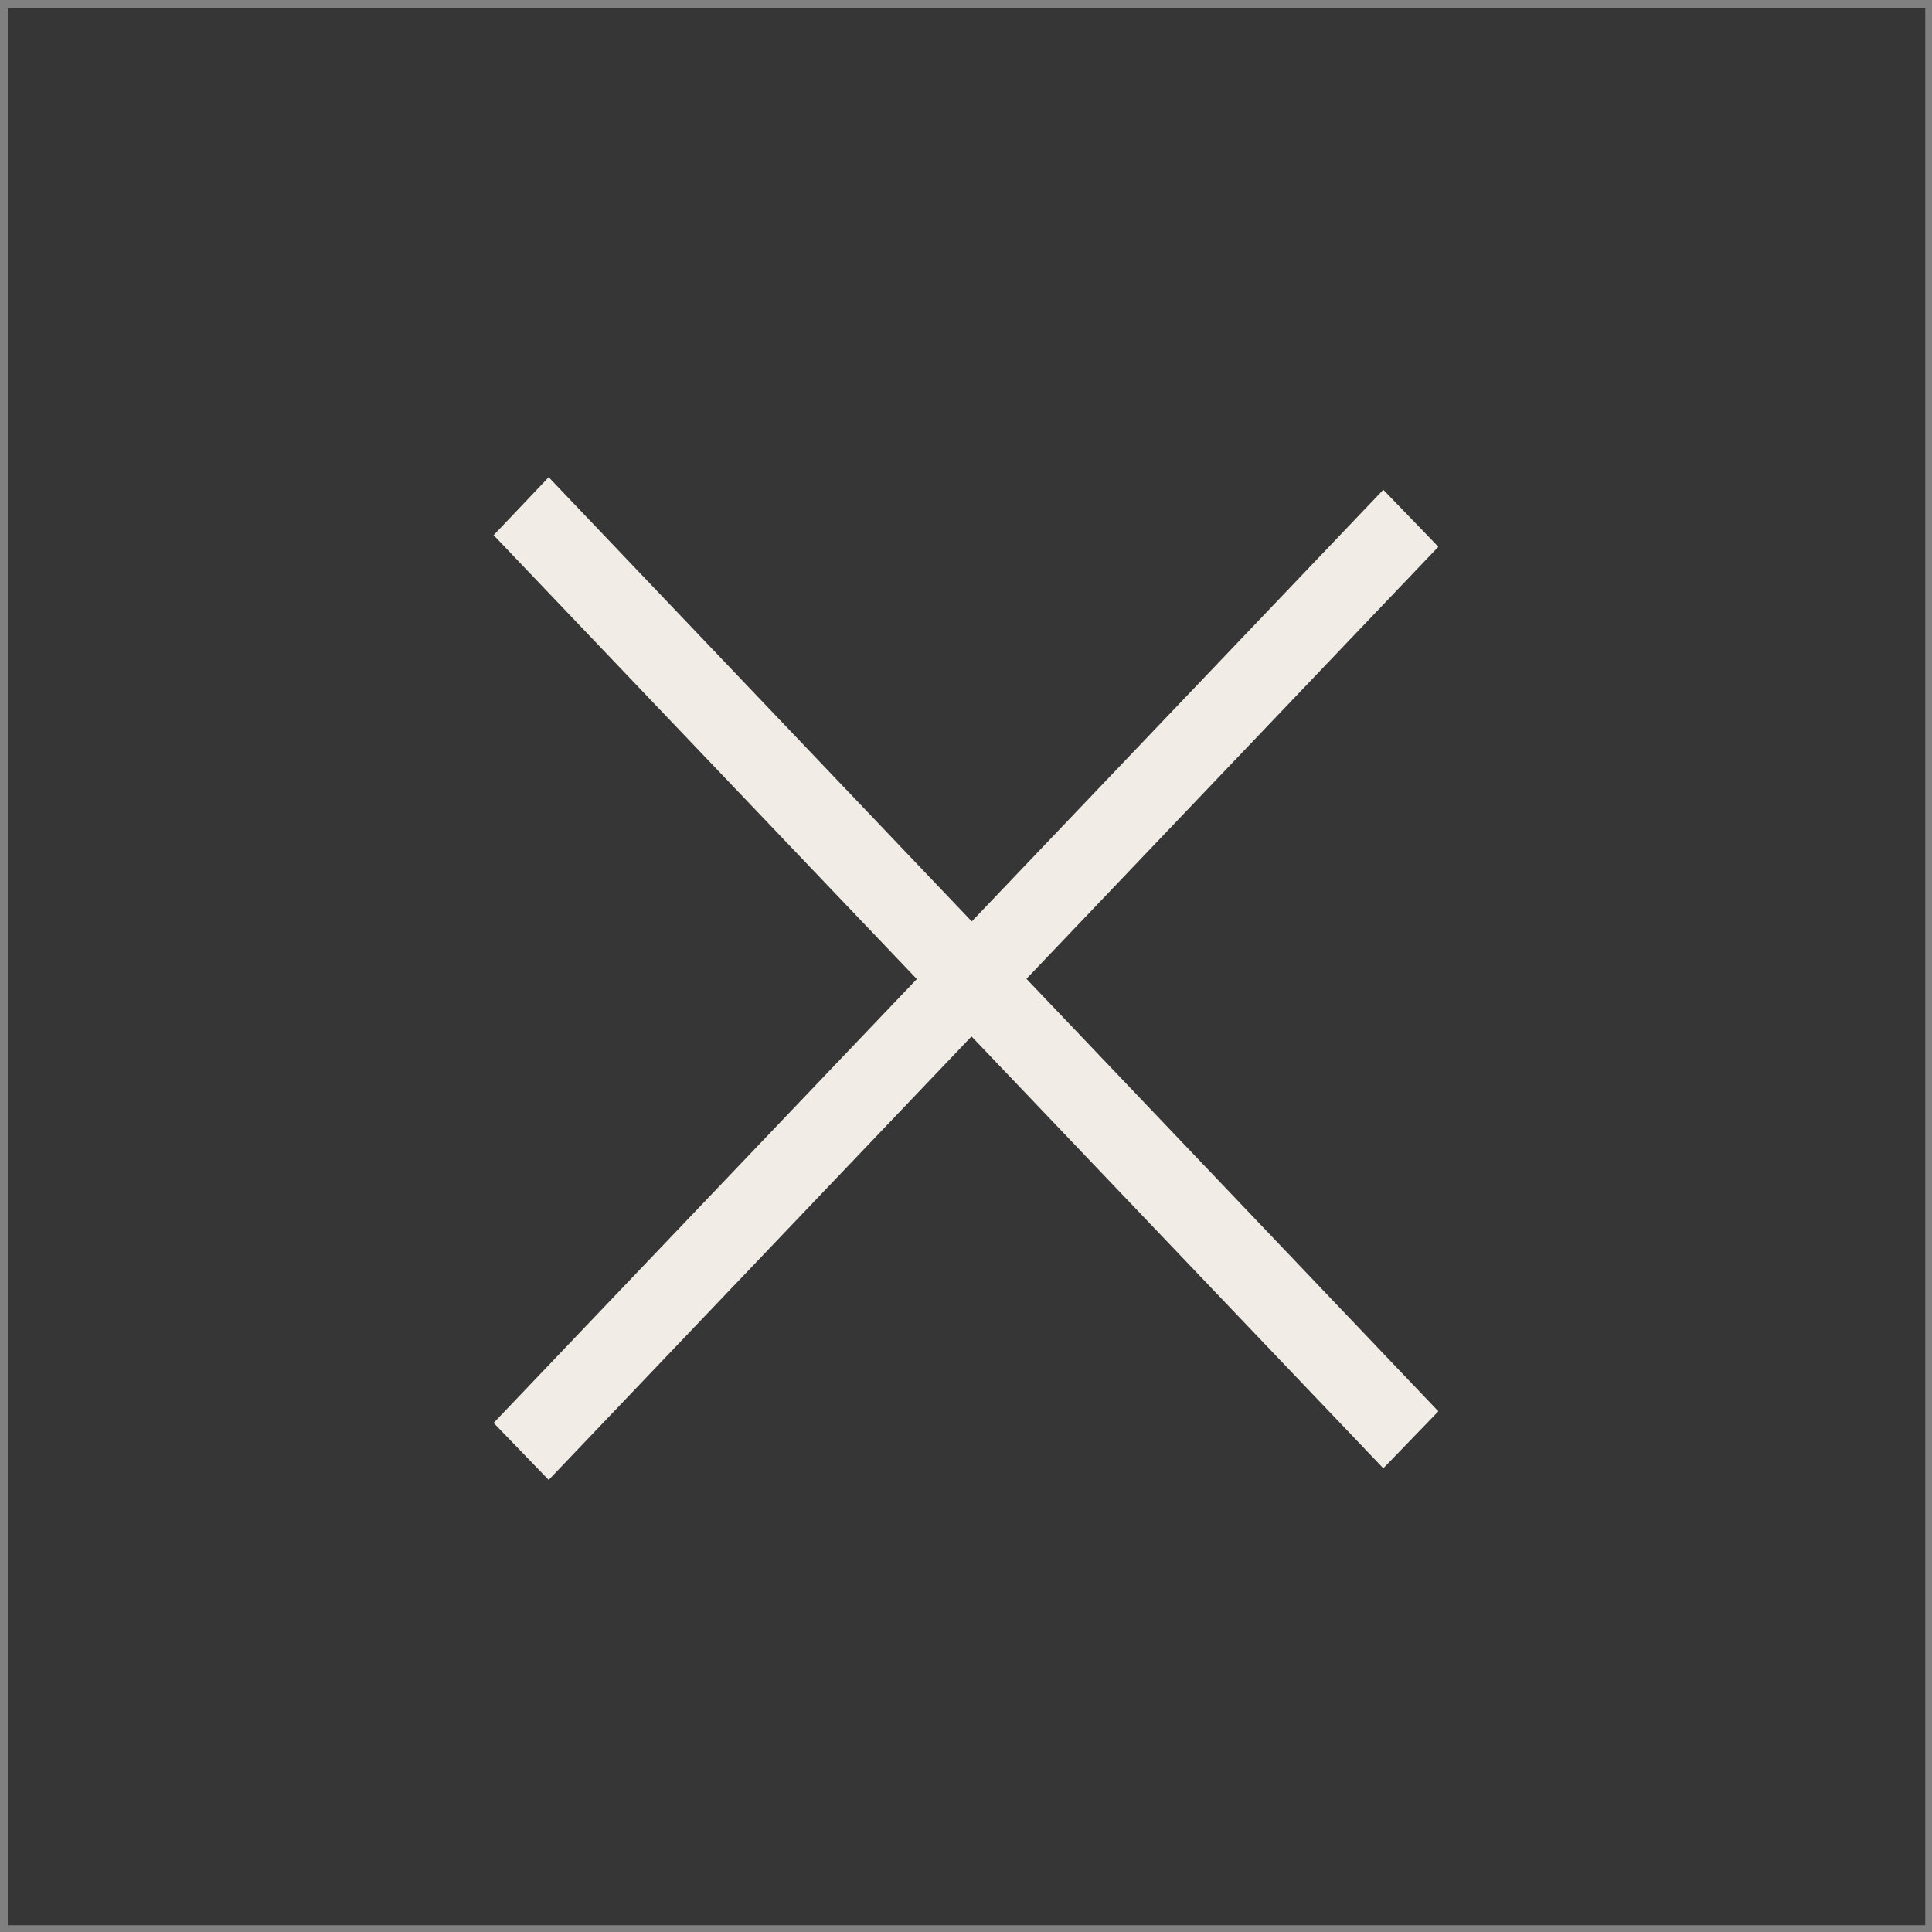 <?xml version="1.0" encoding="utf-8"?>
<!-- Generator: Adobe Illustrator 21.0.2, SVG Export Plug-In . SVG Version: 6.00 Build 0)  -->
<svg version="1.1" id="Layer_1" xmlns="http://www.w3.org/2000/svg" xmlns:xlink="http://www.w3.org/1999/xlink" x="0px" y="0px"
	 viewBox="0 0 200 200" style="enable-background:new 0 0 200 200;" xml:space="preserve">
<rect x="0" y="0" width="200" height="200" fill="#808080" stroke="none"/>
<style type="text/css">
	.st0{fill:#363636;}
	.st1{fill:#F1ECE5;}
</style>
<g>
	<rect x="0.8" y="0.8" class="st0" width="198.5" height="198.5"/>
	<g>
		<polygon class="st1" points="143.2,152 51.1,55.4 56.8,49.4 148.9,146.1 		"/>
		<polygon class="st1" points="56.8,153.2 51.1,147.3 143.2,50.7 148.9,56.6 		"/>
	</g>
</g>
</svg>
